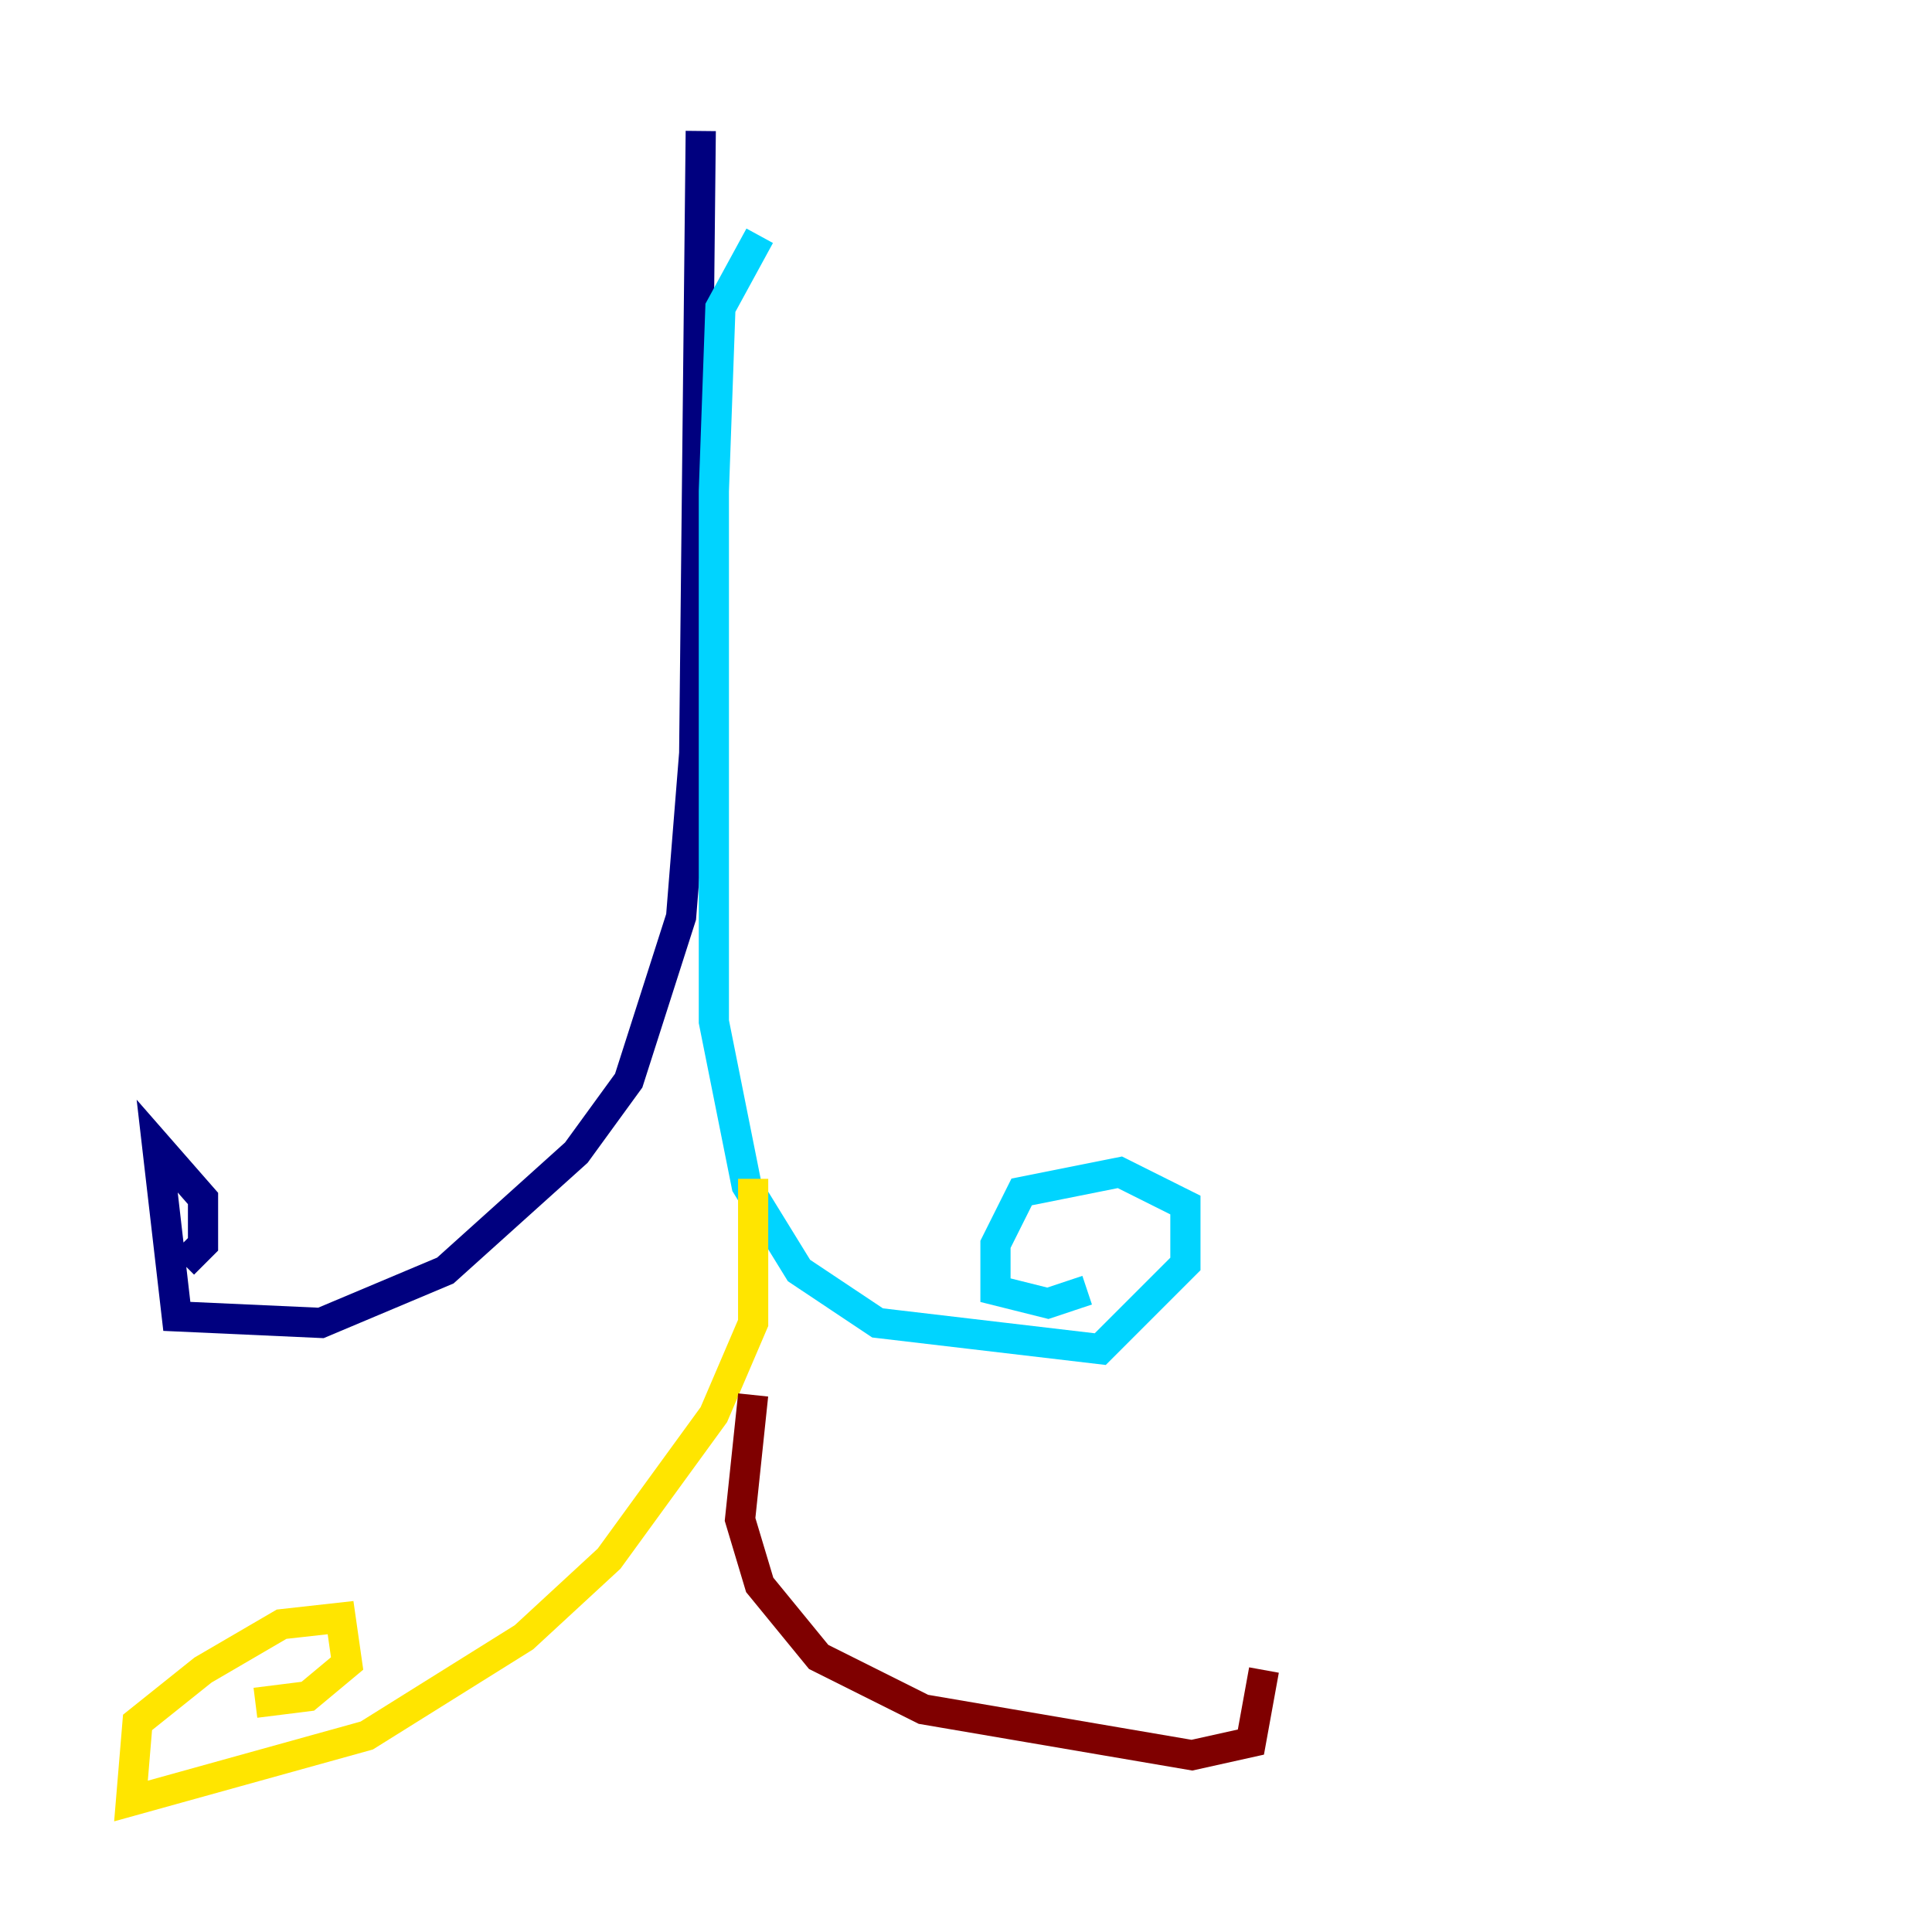 <?xml version="1.0" encoding="utf-8" ?>
<svg baseProfile="tiny" height="128" version="1.2" viewBox="0,0,128,128" width="128" xmlns="http://www.w3.org/2000/svg" xmlns:ev="http://www.w3.org/2001/xml-events" xmlns:xlink="http://www.w3.org/1999/xlink"><defs /><polyline fill="none" points="46.427,8.678 45.993,49.898 45.125,60.746 41.654,71.593 38.183,76.366 29.505,84.176 21.261,87.647 11.715,87.214 10.414,75.932 13.451,79.403 13.451,82.441 12.149,83.742" stroke="#00007f" stroke-width="2" /><polyline fill="none" points="50.332,15.62 47.729,20.393 47.295,32.542 47.295,67.688 49.464,78.536 52.936,84.176 58.142,87.647 72.895,89.383 78.536,83.742 78.536,79.837 74.197,77.668 67.688,78.969 65.953,82.441 65.953,85.478 69.424,86.346 72.027,85.478" stroke="#00d4ff" stroke-width="2" /><polyline fill="none" points="49.898,78.102 49.898,87.647 47.295,93.722 40.352,103.268 34.712,108.475 24.298,114.983 8.678,119.322 9.112,114.115 13.451,110.644 18.658,107.607 22.563,107.173 22.997,110.21 20.393,112.38 16.922,112.814" stroke="#ffe500" stroke-width="2" /><polyline fill="none" points="49.898,92.42 49.031,100.664 50.332,105.003 54.237,109.776 61.18,113.248 78.969,116.285 82.875,115.417 83.742,110.644" stroke="#7f0000" stroke-width="2" /></svg>